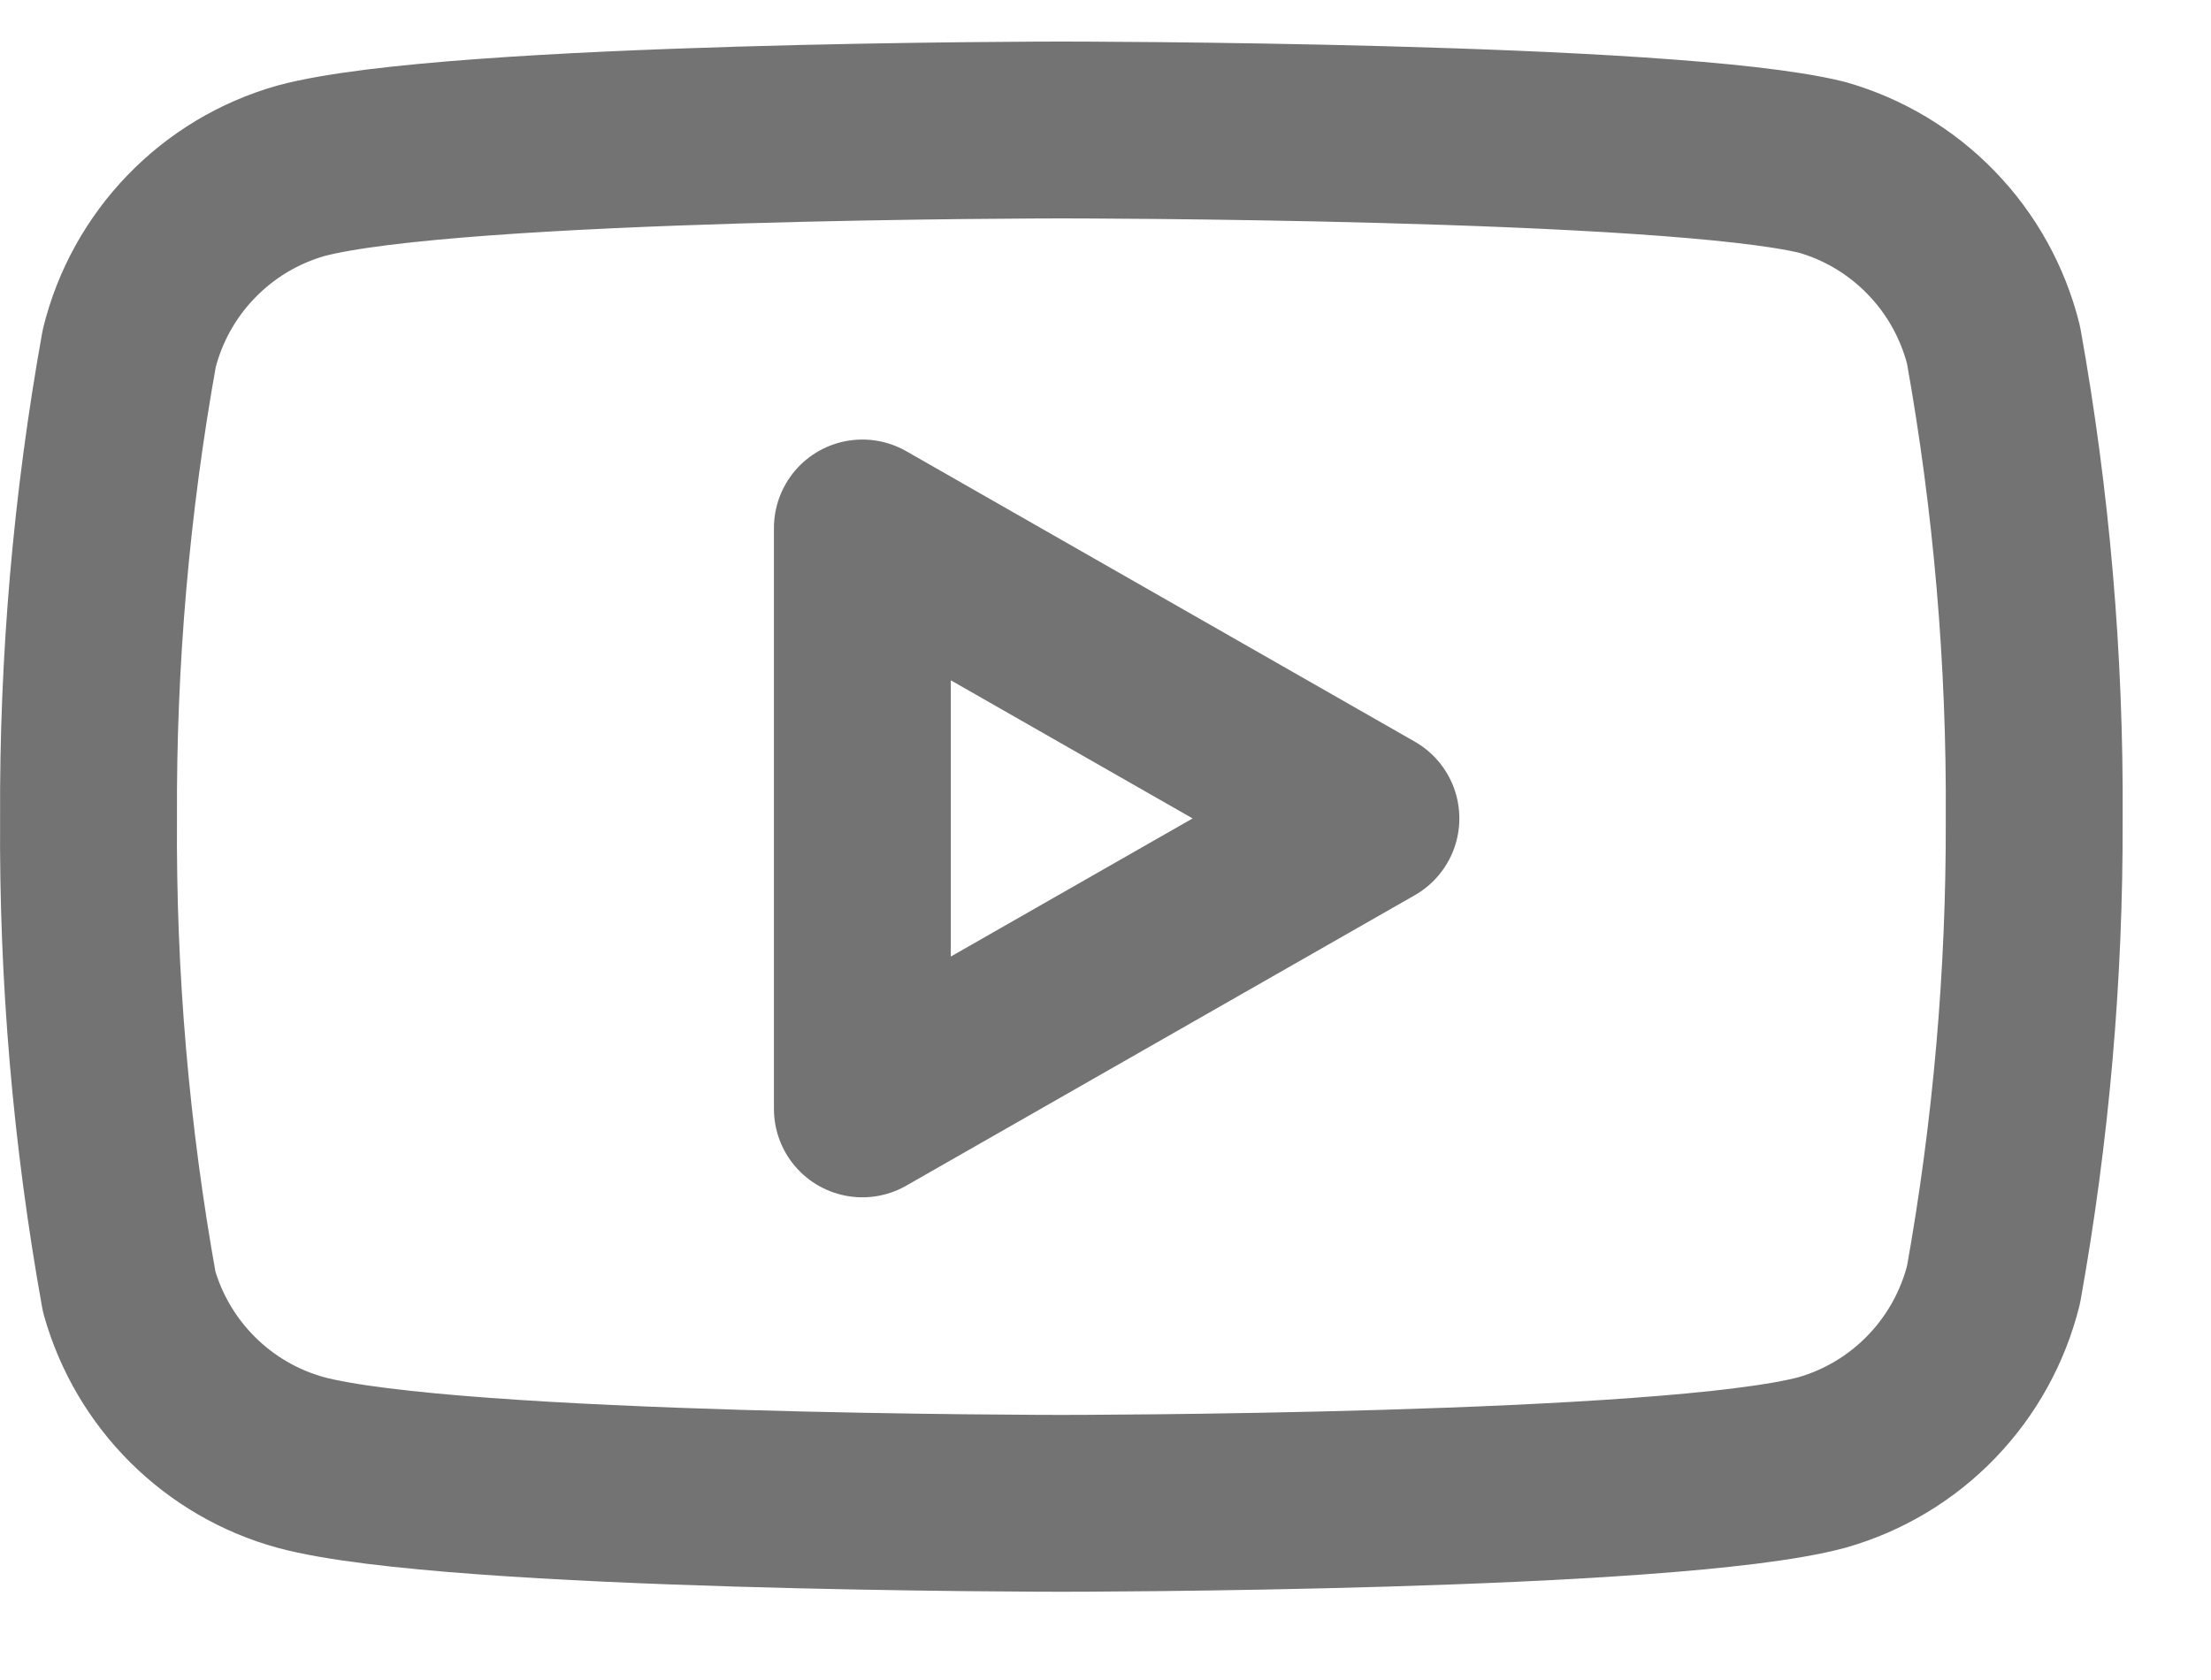 <svg width="25" height="19" viewBox="0 0 25 19" fill="none" xmlns="http://www.w3.org/2000/svg">
<path d="M22.541 3.901C22.422 3.424 22.18 2.987 21.839 2.635C21.499 2.282 21.071 2.026 20.601 1.892C18.881 1.47 12.001 1.47 12.001 1.47C12.001 1.47 5.121 1.47 3.401 1.932C2.93 2.066 2.503 2.322 2.162 2.675C1.821 3.028 1.579 3.464 1.461 3.941C1.146 5.695 0.992 7.474 1.001 9.256C0.989 11.051 1.143 12.844 1.461 14.611C1.592 15.073 1.839 15.493 2.179 15.831C2.519 16.169 2.939 16.413 3.401 16.54C5.121 17.002 12.001 17.002 12.001 17.002C12.001 17.002 18.881 17.002 20.601 16.54C21.071 16.406 21.499 16.15 21.839 15.797C22.18 15.444 22.422 15.007 22.541 14.53C22.853 12.79 23.007 11.024 23.001 9.256C23.012 7.461 22.858 5.668 22.541 3.901V3.901Z" stroke="#737373" stroke-width="2" stroke-linecap="round" stroke-linejoin="round"/>
<path d="M9.751 12.541L15.501 9.256L9.751 5.971V12.541Z" stroke="#737373" stroke-width="2" stroke-linecap="round" stroke-linejoin="round"/>
</svg>
